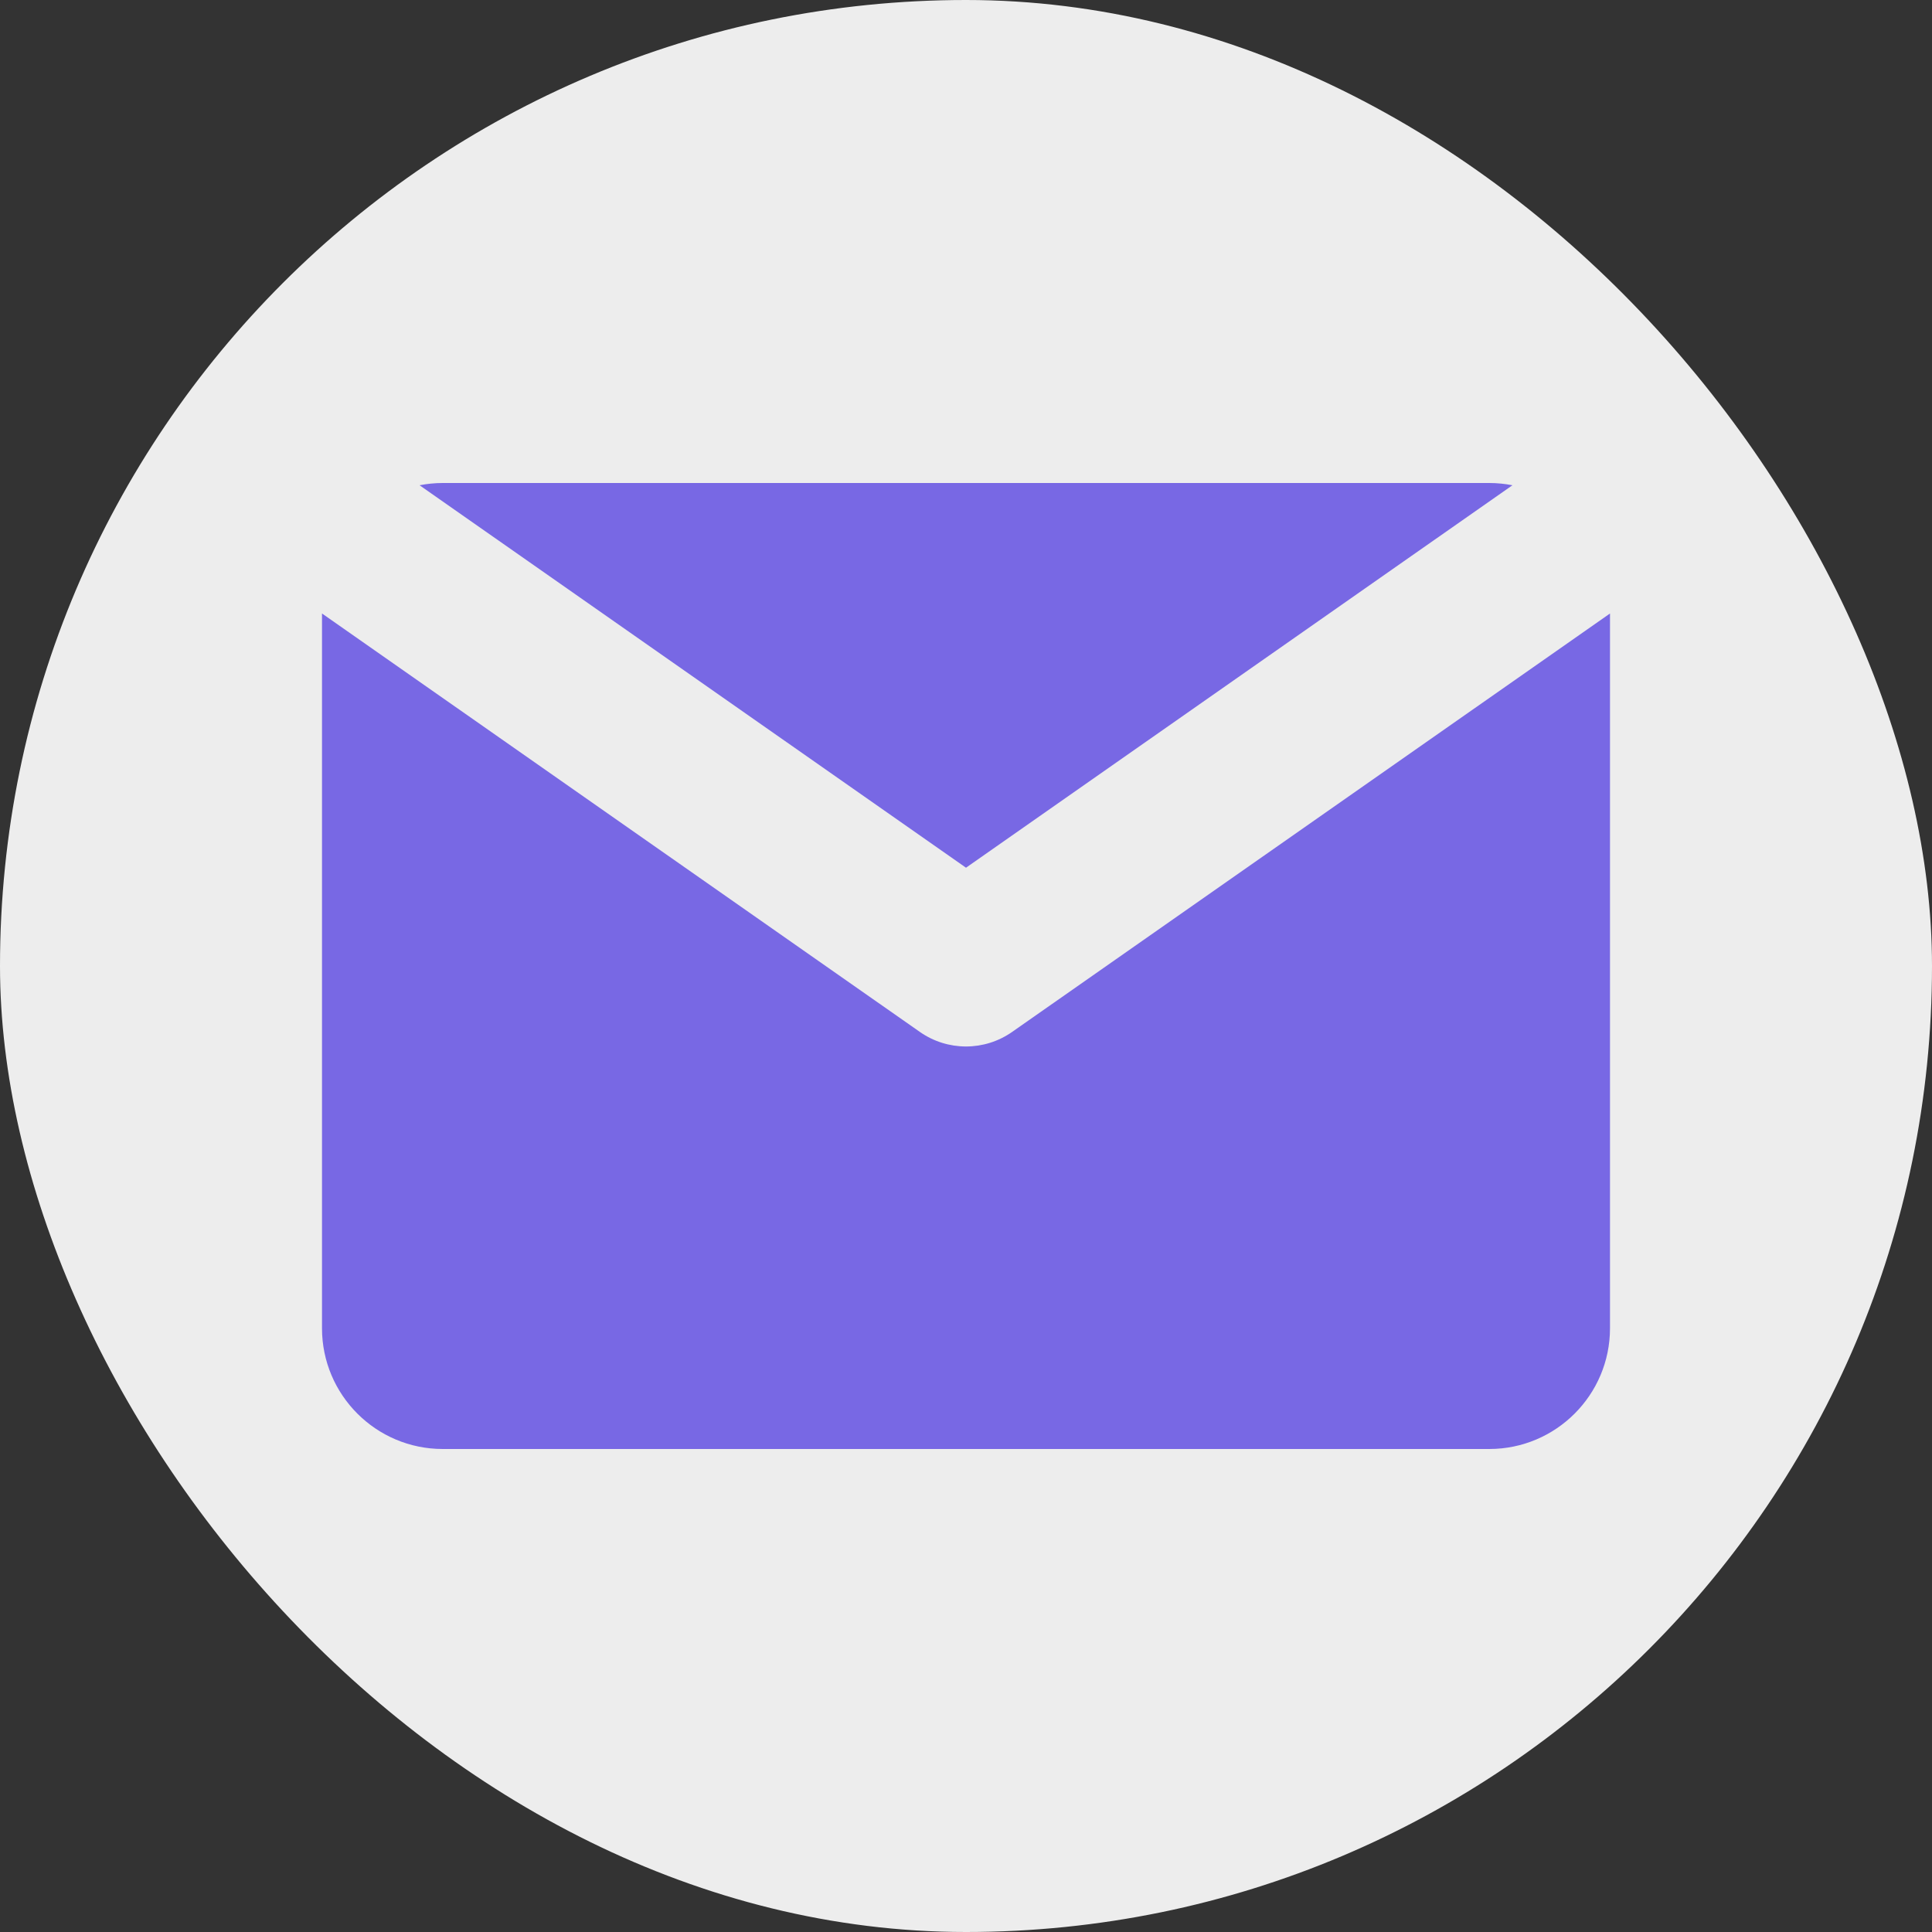 <svg width="24" height="24" viewBox="0 0 24 24" fill="none" xmlns="http://www.w3.org/2000/svg">
<rect x="0" y="0" width="24" height="24" fill="#333333" stroke="none"/>
<rect width="24" height="24" rx="12" fill="#EDEDED"/>
<path fill-rule="evenodd" clip-rule="evenodd" d="M4 7.621V16.5C4 17.328 4.672 18 5.5 18H18.5C19.328 18 20 17.328 20 16.5V7.621L12.573 12.819C12.229 13.06 11.771 13.06 11.427 12.819L4 7.621ZM18.788 6.028C18.695 6.01 18.599 6 18.5 6H5.5C5.401 6 5.305 6.01 5.212 6.028L12 10.779L18.788 6.028Z" fill="#7868E4"/>
</svg>
